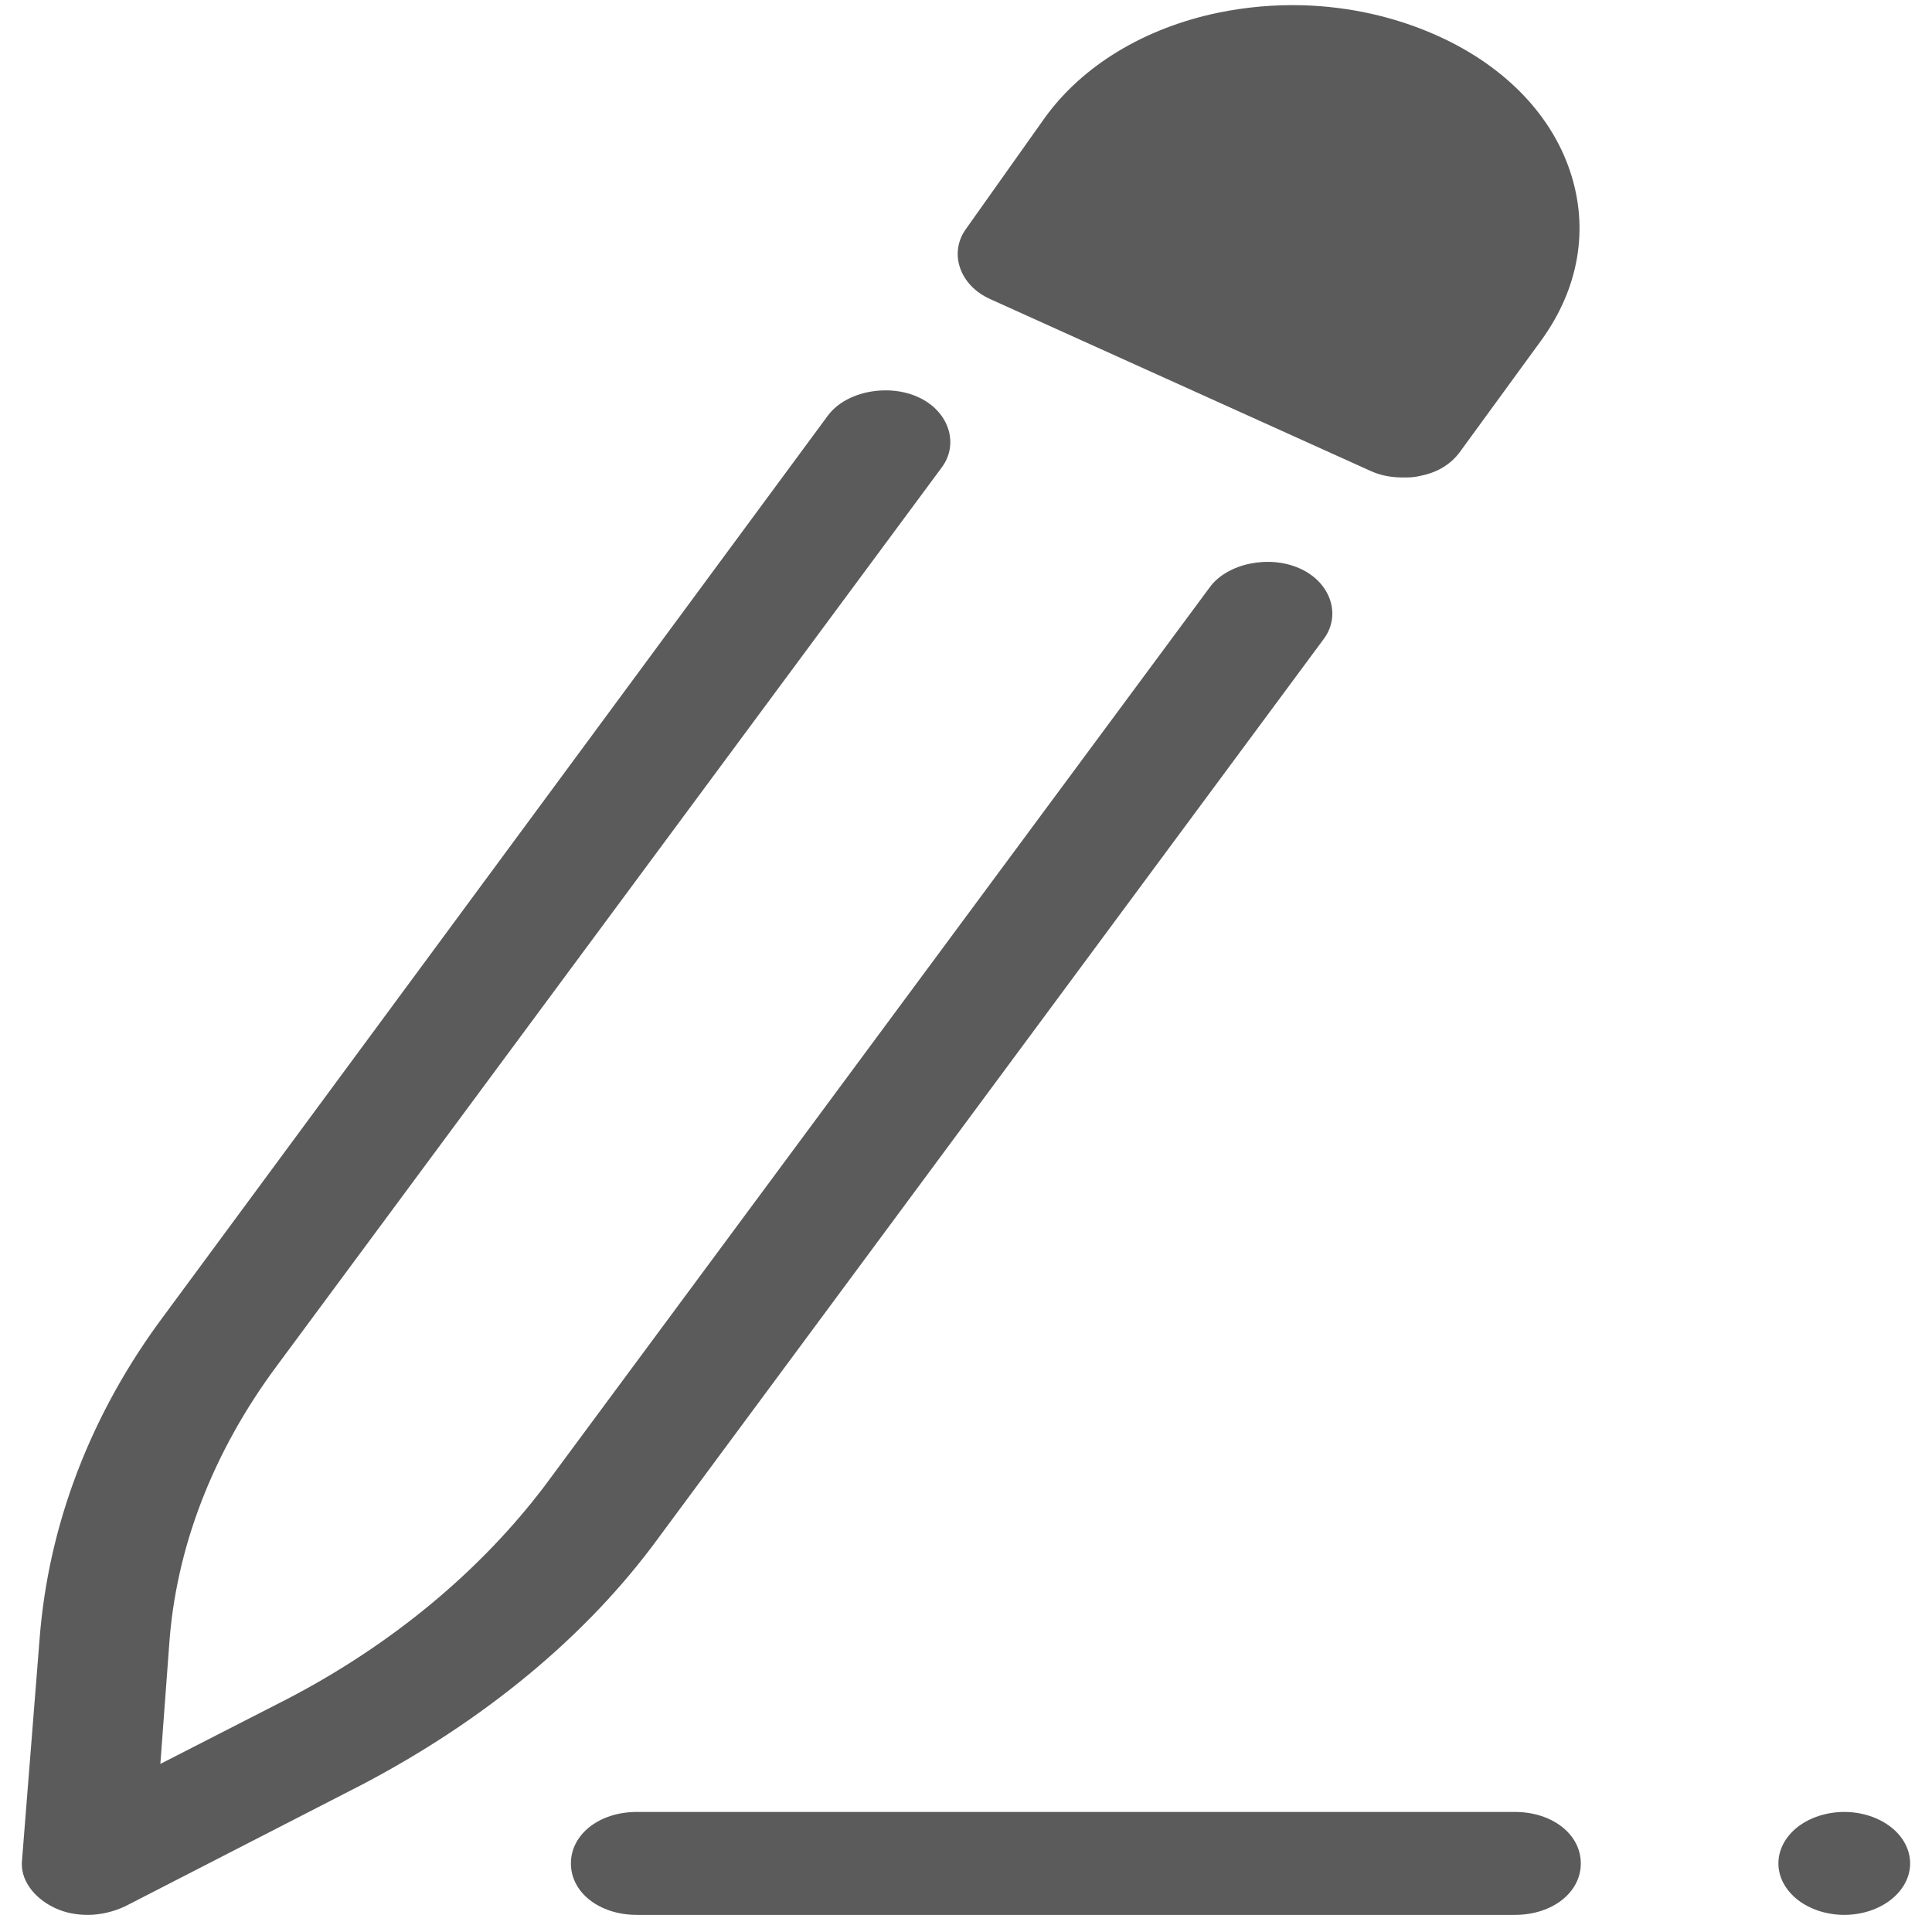 <svg width="22" height="22" viewBox="0 0 22 22" fill="none" xmlns="http://www.w3.org/2000/svg">
<path d="M14.835 0.06C14.517 0.051 14.194 0.079 13.876 0.144C13.026 0.32 12.326 0.75 11.901 1.336L11.001 2.605C10.801 2.879 10.926 3.25 11.276 3.406L15.601 5.36C15.726 5.418 15.851 5.437 15.976 5.437C16.051 5.437 16.101 5.437 16.176 5.418C16.376 5.379 16.526 5.281 16.626 5.144L17.551 3.875C17.976 3.289 18.101 2.606 17.876 1.942C17.651 1.277 17.101 0.731 16.351 0.399C15.882 0.191 15.364 0.075 14.835 0.06ZM10.025 4.447C9.783 4.461 9.551 4.563 9.426 4.734L1.876 14.969C1.026 16.102 0.551 17.371 0.451 18.66L0.251 21.18C0.226 21.395 0.376 21.609 0.626 21.727C0.751 21.785 0.876 21.805 1.001 21.805C1.151 21.805 1.301 21.766 1.426 21.707L4.126 20.32C5.501 19.598 6.676 18.641 7.501 17.508L15.076 7.273C15.276 7 15.151 6.629 14.801 6.473C14.451 6.316 13.976 6.414 13.776 6.687L6.201 16.922C5.476 17.879 4.476 18.719 3.276 19.344L1.826 20.086L1.926 18.738C2.001 17.625 2.426 16.531 3.151 15.555L10.726 5.32C10.926 5.047 10.801 4.676 10.451 4.52C10.32 4.461 10.171 4.438 10.025 4.447ZM7.251 20.633C6.826 20.633 6.501 20.887 6.501 21.219C6.501 21.551 6.826 21.805 7.251 21.805H17.251C17.676 21.805 18.001 21.551 18.001 21.219C18.001 20.887 17.676 20.633 17.251 20.633H7.251ZM21.001 20.633C20.802 20.633 20.611 20.695 20.47 20.804C20.33 20.914 20.251 21.063 20.251 21.219C20.251 21.374 20.33 21.523 20.47 21.633C20.611 21.743 20.802 21.805 21.001 21.805C21.2 21.805 21.39 21.743 21.531 21.633C21.672 21.523 21.751 21.374 21.751 21.219C21.751 21.063 21.672 20.914 21.531 20.804C21.39 20.695 21.2 20.633 21.001 20.633Z" fill="#5B5B5B"/>
</svg>
